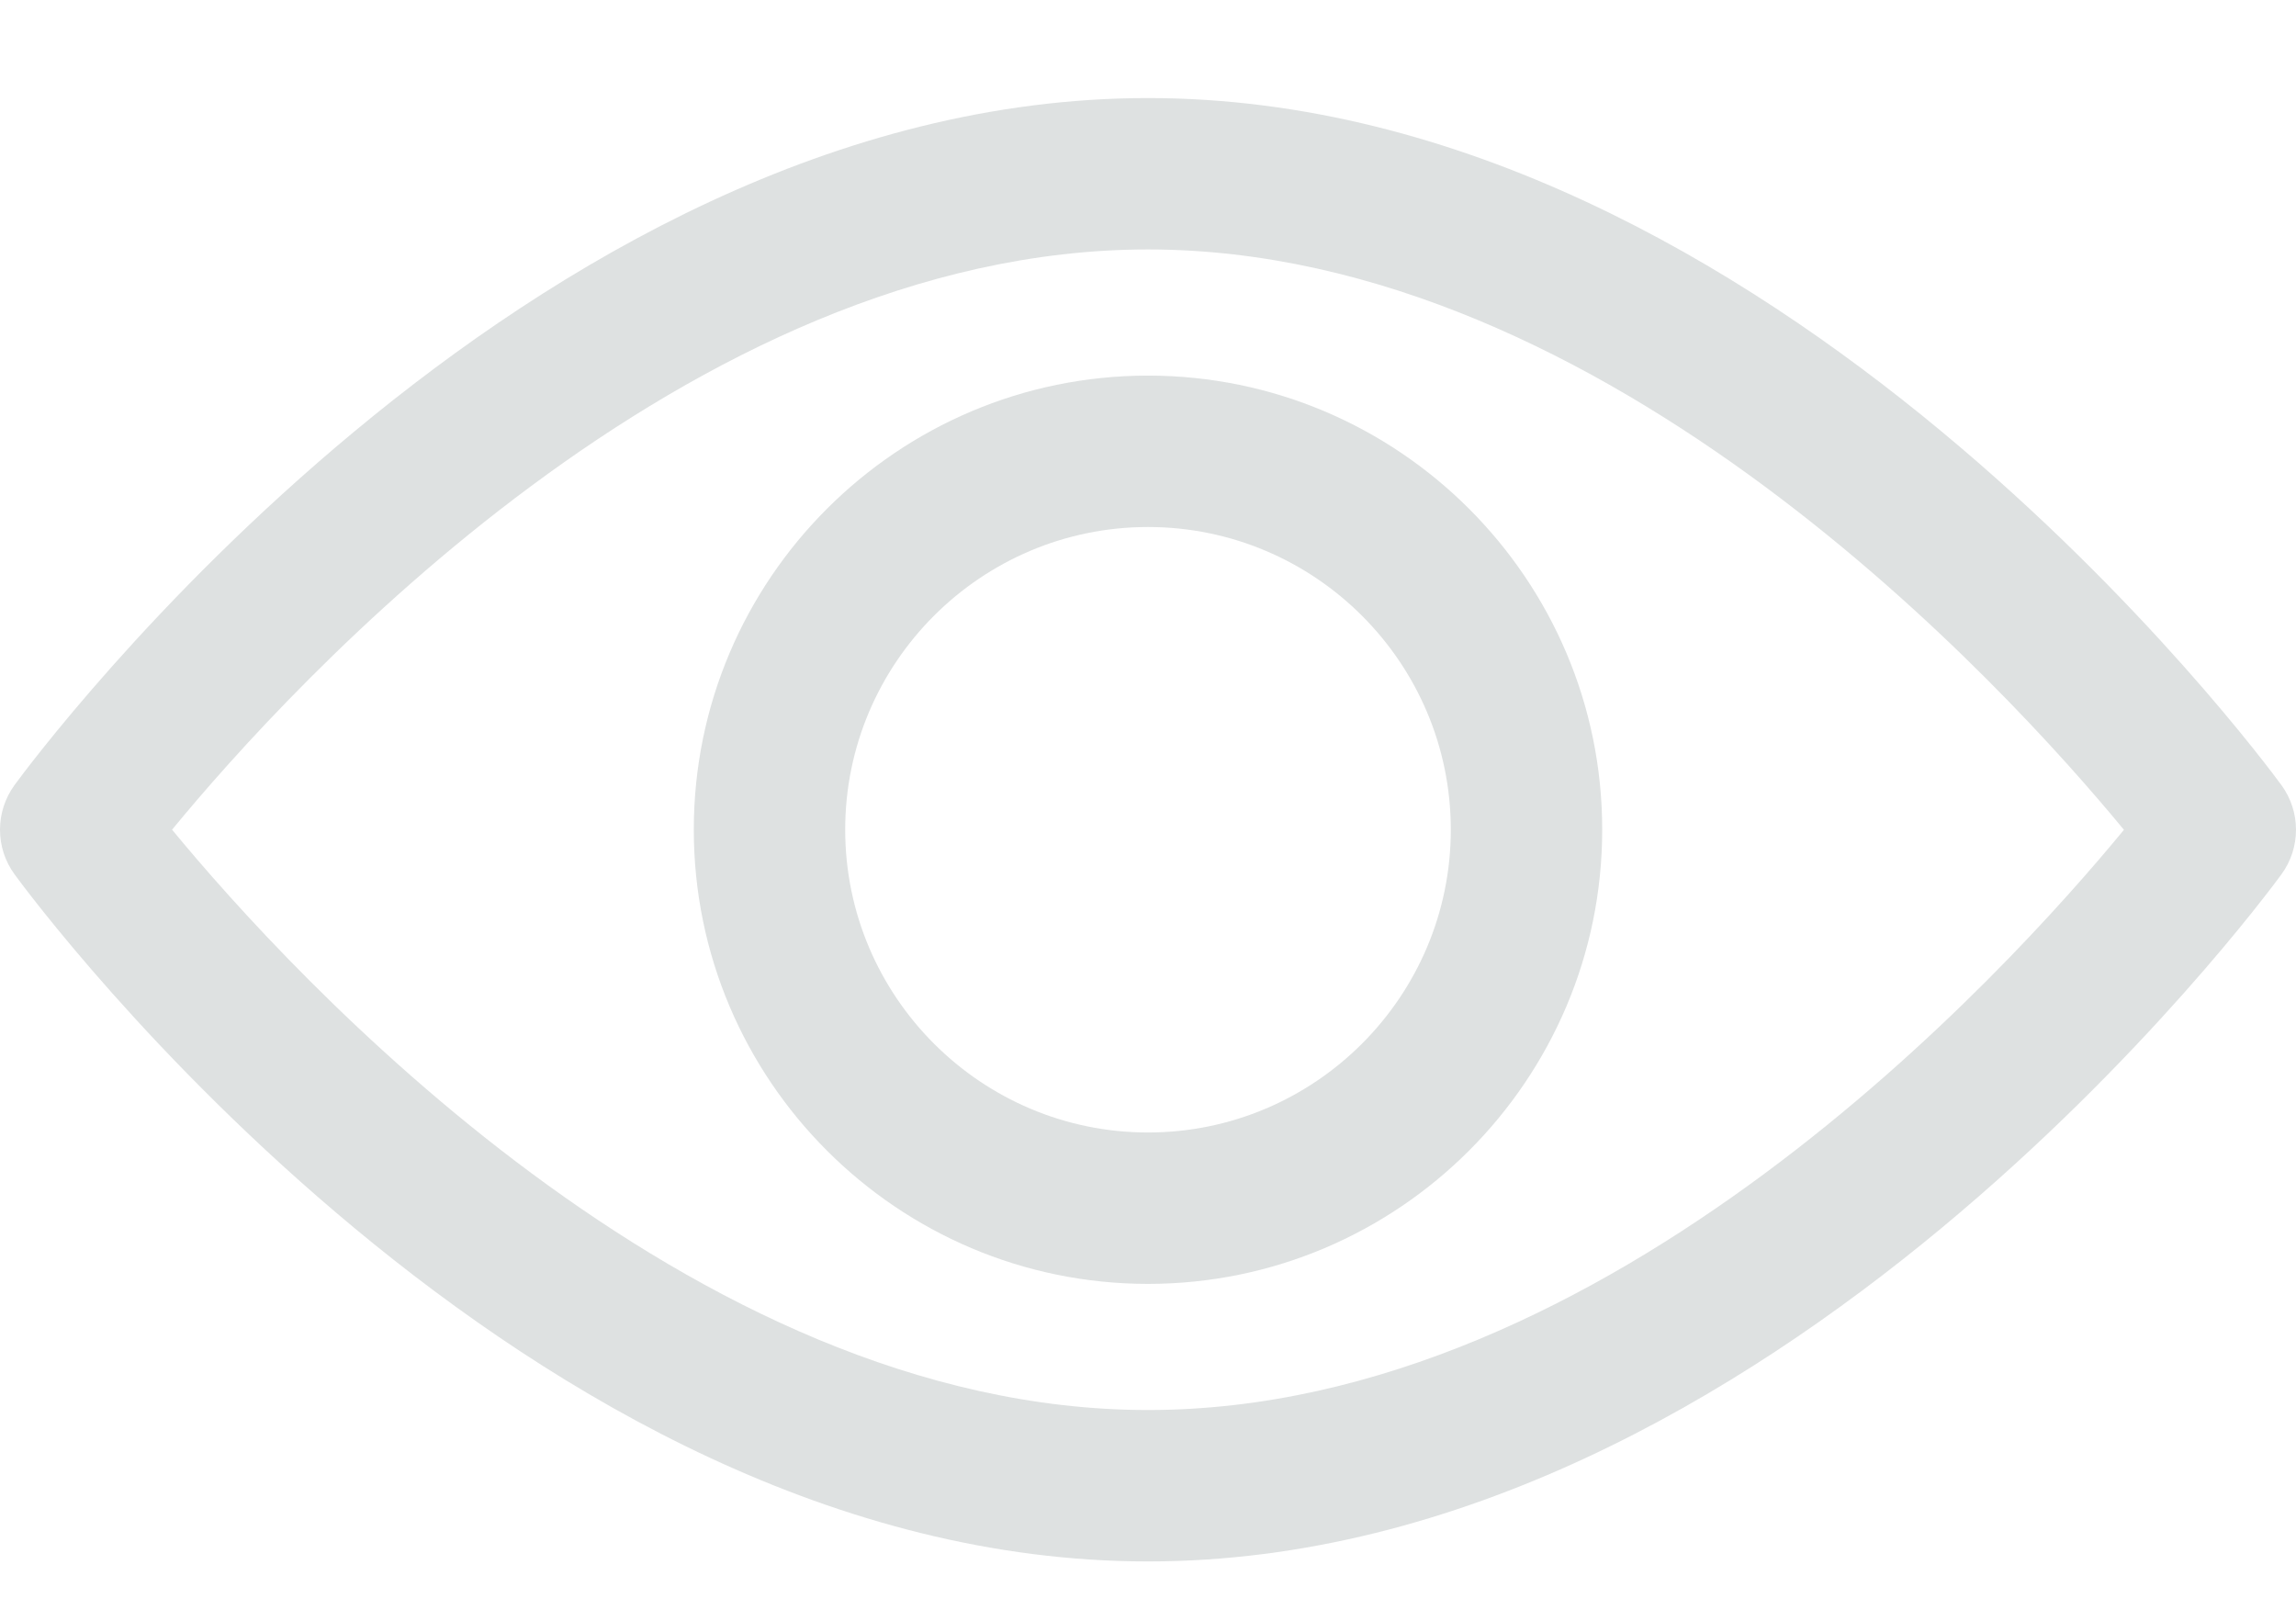 <svg width="17" height="12" viewBox="0 0 17 12" fill="none" xmlns="http://www.w3.org/2000/svg">
<path d="M16.892 5.813C16.74 5.605 13.121 0.726 8.5 0.726C3.878 0.726 0.26 5.605 0.108 5.812C-0.036 6.01 -0.036 6.277 0.108 6.474C0.26 6.682 3.878 11.561 8.5 11.561C13.121 11.561 16.74 6.682 16.892 6.474C17.036 6.277 17.036 6.01 16.892 5.813ZM8.5 10.44C5.096 10.44 2.147 7.202 1.274 6.143C2.146 5.083 5.088 1.847 8.5 1.847C11.904 1.847 14.852 5.084 15.726 6.144C14.854 7.203 11.912 10.44 8.5 10.44Z" fill="#DEE1E1"/>
<path d="M8.5 2.781C6.646 2.781 5.137 4.289 5.137 6.143C5.137 7.997 6.646 9.506 8.5 9.506C10.354 9.506 11.863 7.997 11.863 6.143C11.863 4.289 10.354 2.781 8.5 2.781ZM8.5 8.385C7.264 8.385 6.258 7.379 6.258 6.143C6.258 4.907 7.264 3.902 8.5 3.902C9.736 3.902 10.742 4.907 10.742 6.143C10.742 7.379 9.736 8.385 8.5 8.385Z" fill="#DEE1E1"/>
</svg>
